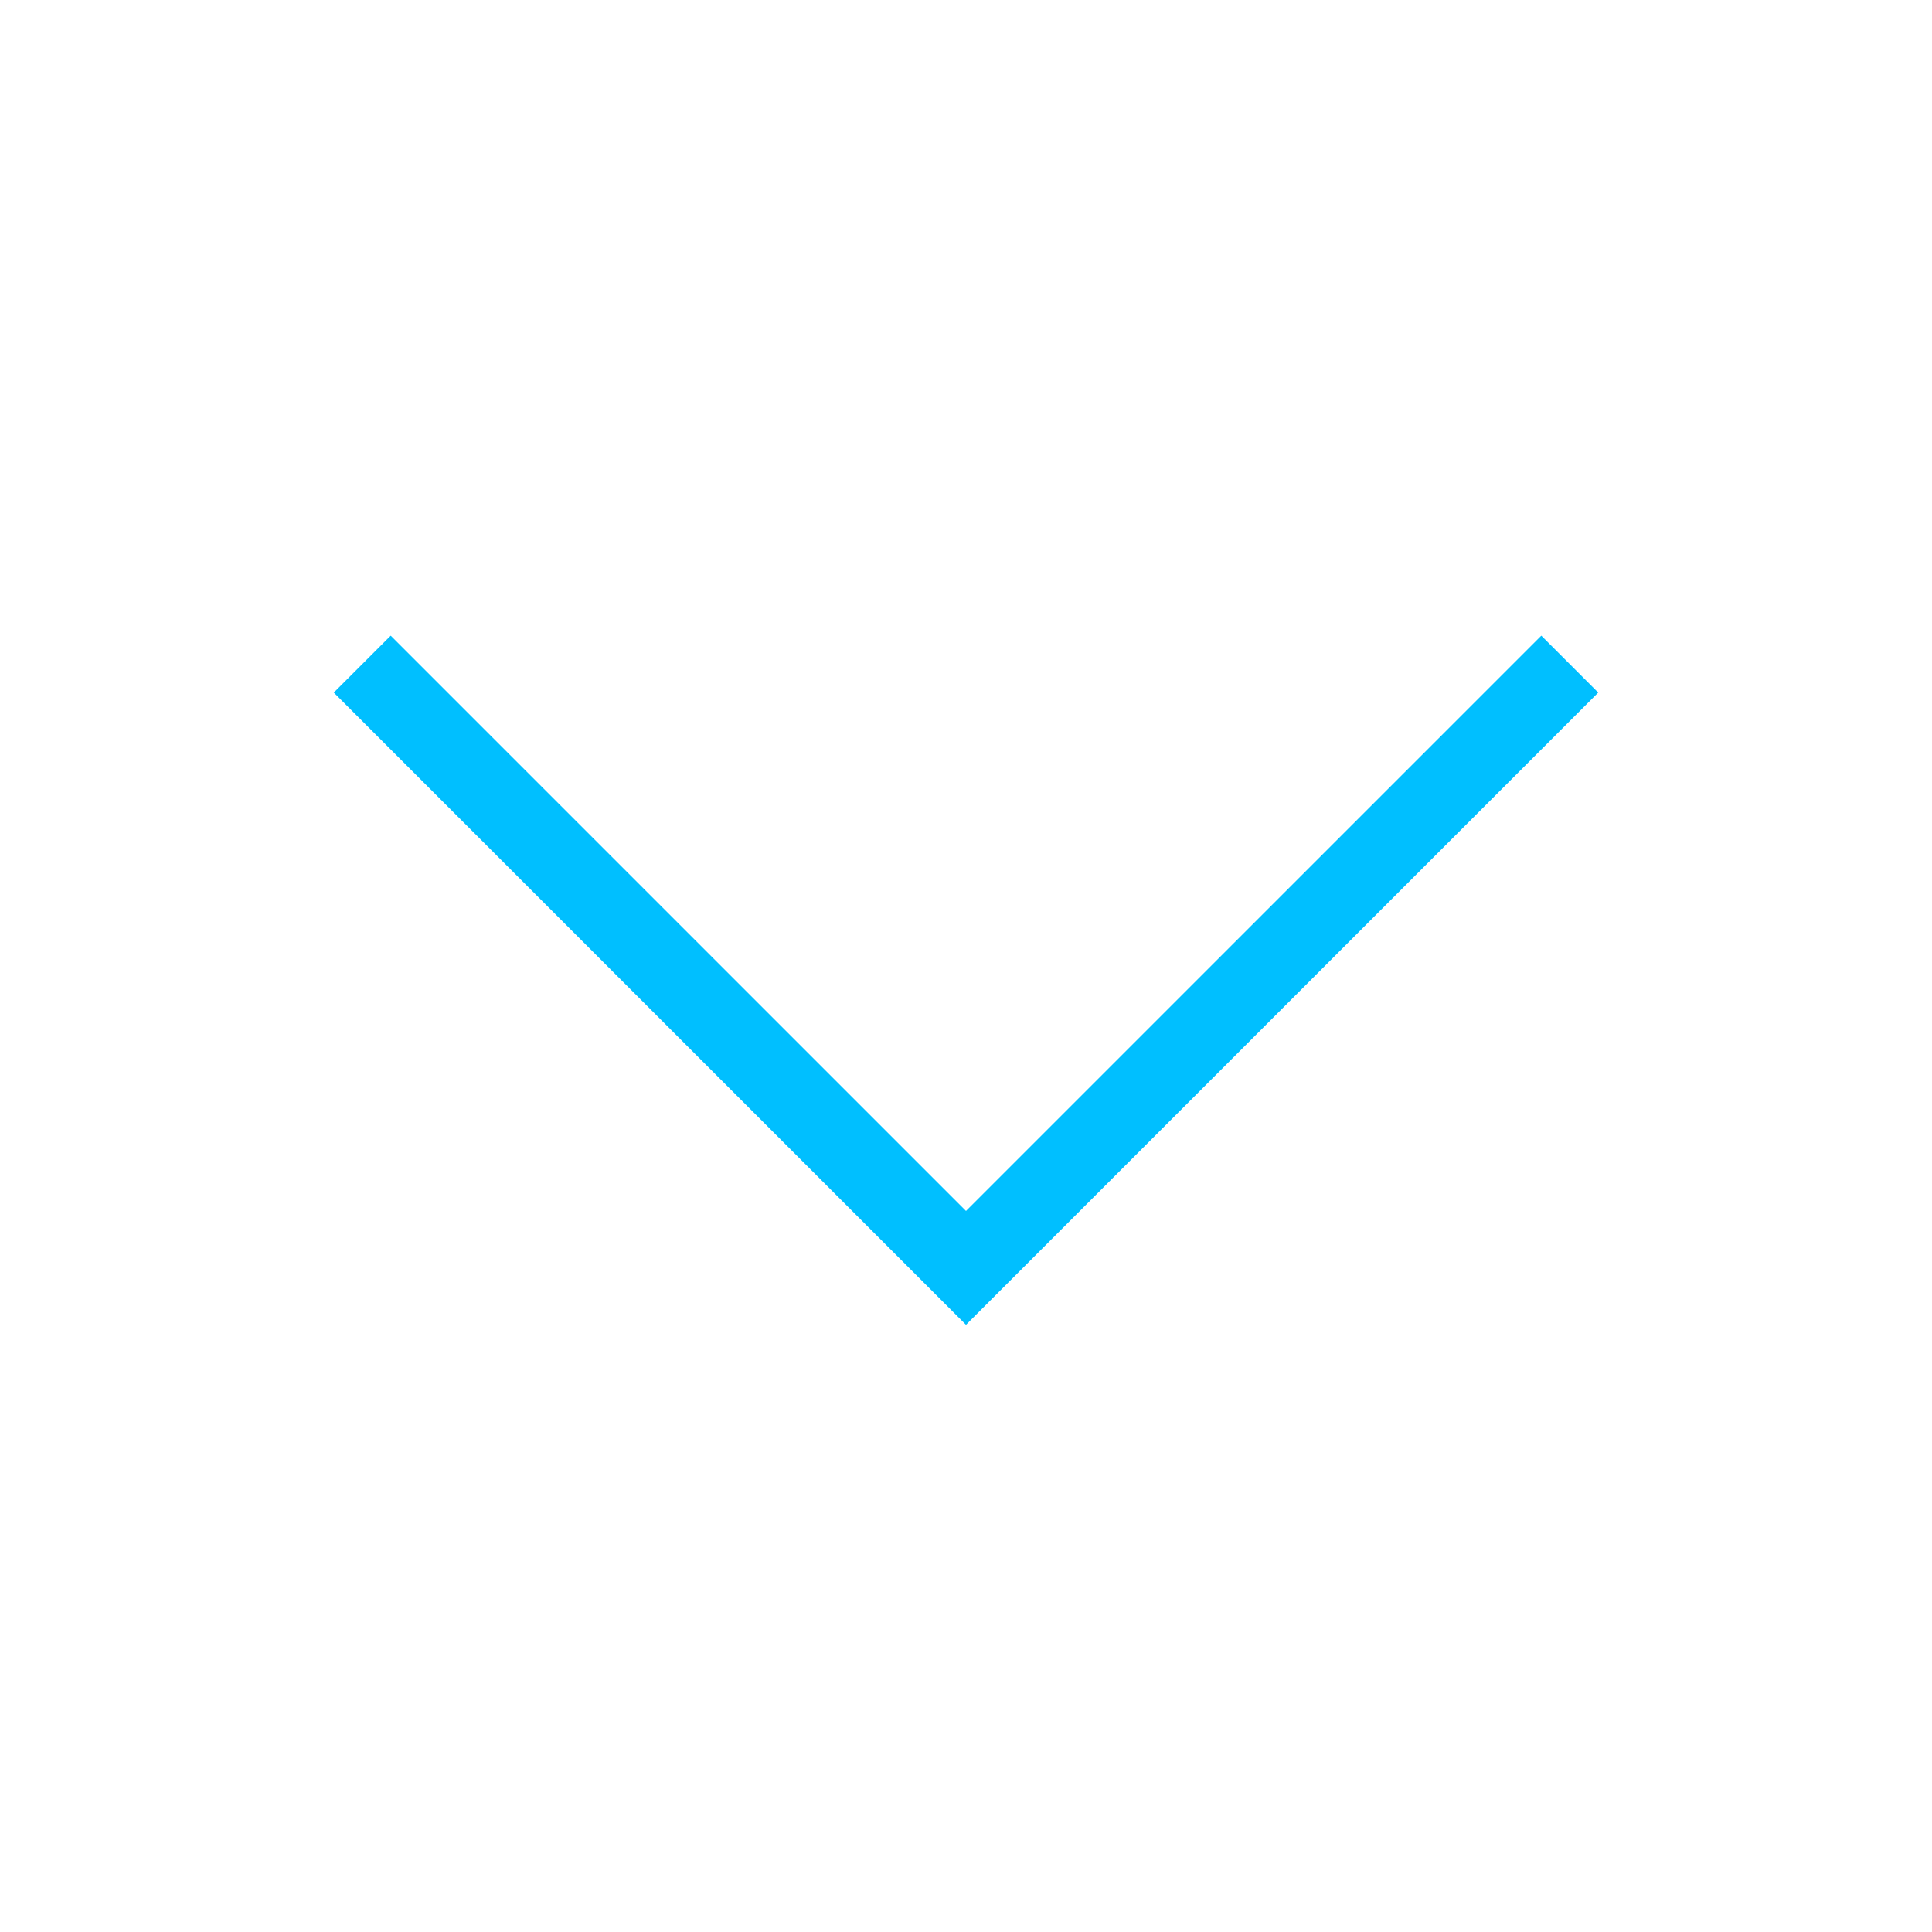 <svg xmlns="http://www.w3.org/2000/svg" fill="none" viewBox="0 0 24 24" strokewidth="2" stroke="currentColor" color="deepskyblue">
  <path strokelinecap="round" strokelinejoin="round" d="m19.5 8.25-7.5 7.5-7.5-7.5" />
</svg>
